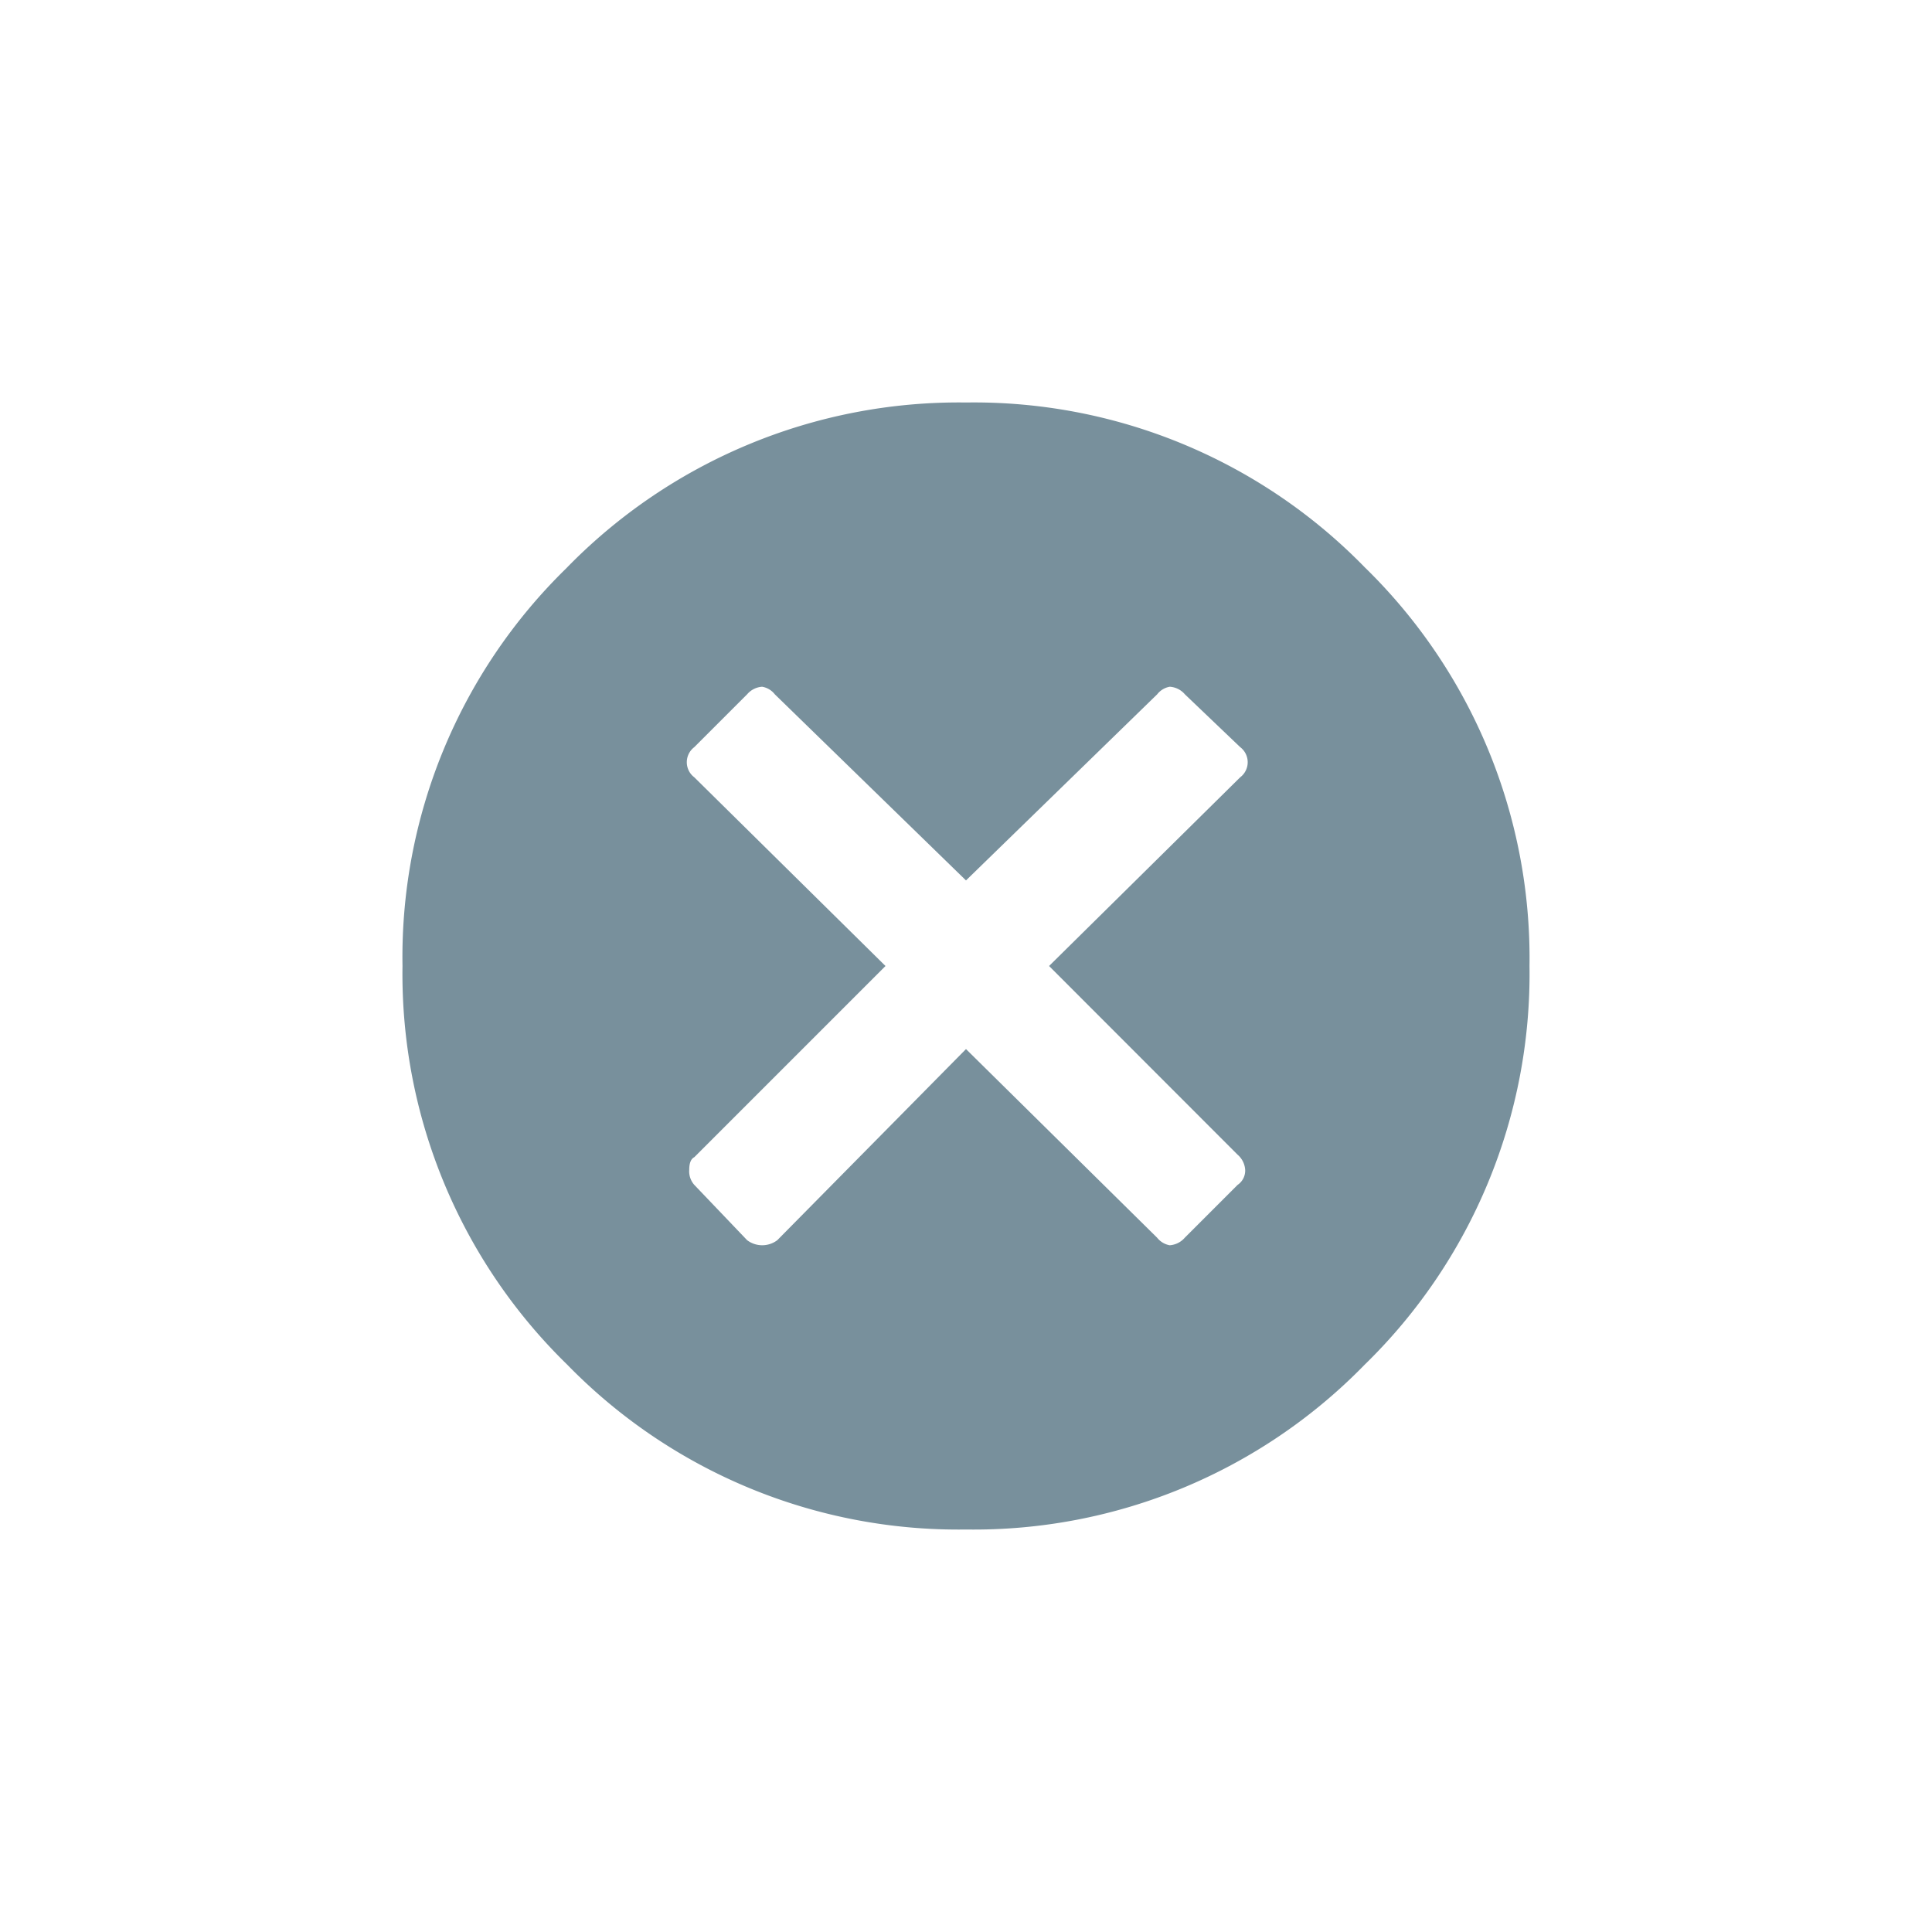 <svg id="Clear" xmlns="http://www.w3.org/2000/svg" width="24" height="24" viewBox="0 0 24 24">
  <path id="shape" d="M7,14a6.78,6.78,0,0,1-4.954-2.048A6.775,6.775,0,0,1,0,7,6.747,6.747,0,0,1,2.031,2.063,6.8,6.8,0,0,1,7,0a6.775,6.775,0,0,1,4.953,2.047A6.78,6.78,0,0,1,14,7a6.776,6.776,0,0,1-2.048,4.953A6.776,6.776,0,0,1,7,14ZM7,8.032H7l2.374,2.343a.257.257,0,0,0,.156.094.271.271,0,0,0,.188-.094l.656-.656a.214.214,0,0,0,.094-.188.271.271,0,0,0-.094-.187L8.032,7l2.374-2.344a.235.235,0,0,0,0-.375l-.687-.656a.268.268,0,0,0-.188-.094.252.252,0,0,0-.156.094L7,5.937,4.625,3.625a.253.253,0,0,0-.157-.094.268.268,0,0,0-.187.094l-.656.656a.235.235,0,0,0,0,.375L6,7,3.625,9.375c-.042.021-.063.073-.063.156a.253.253,0,0,0,.063.188l.656.687a.311.311,0,0,0,.375,0L7,8.032Z" transform="translate(5 5)" fill="#78909c"/>
</svg>
